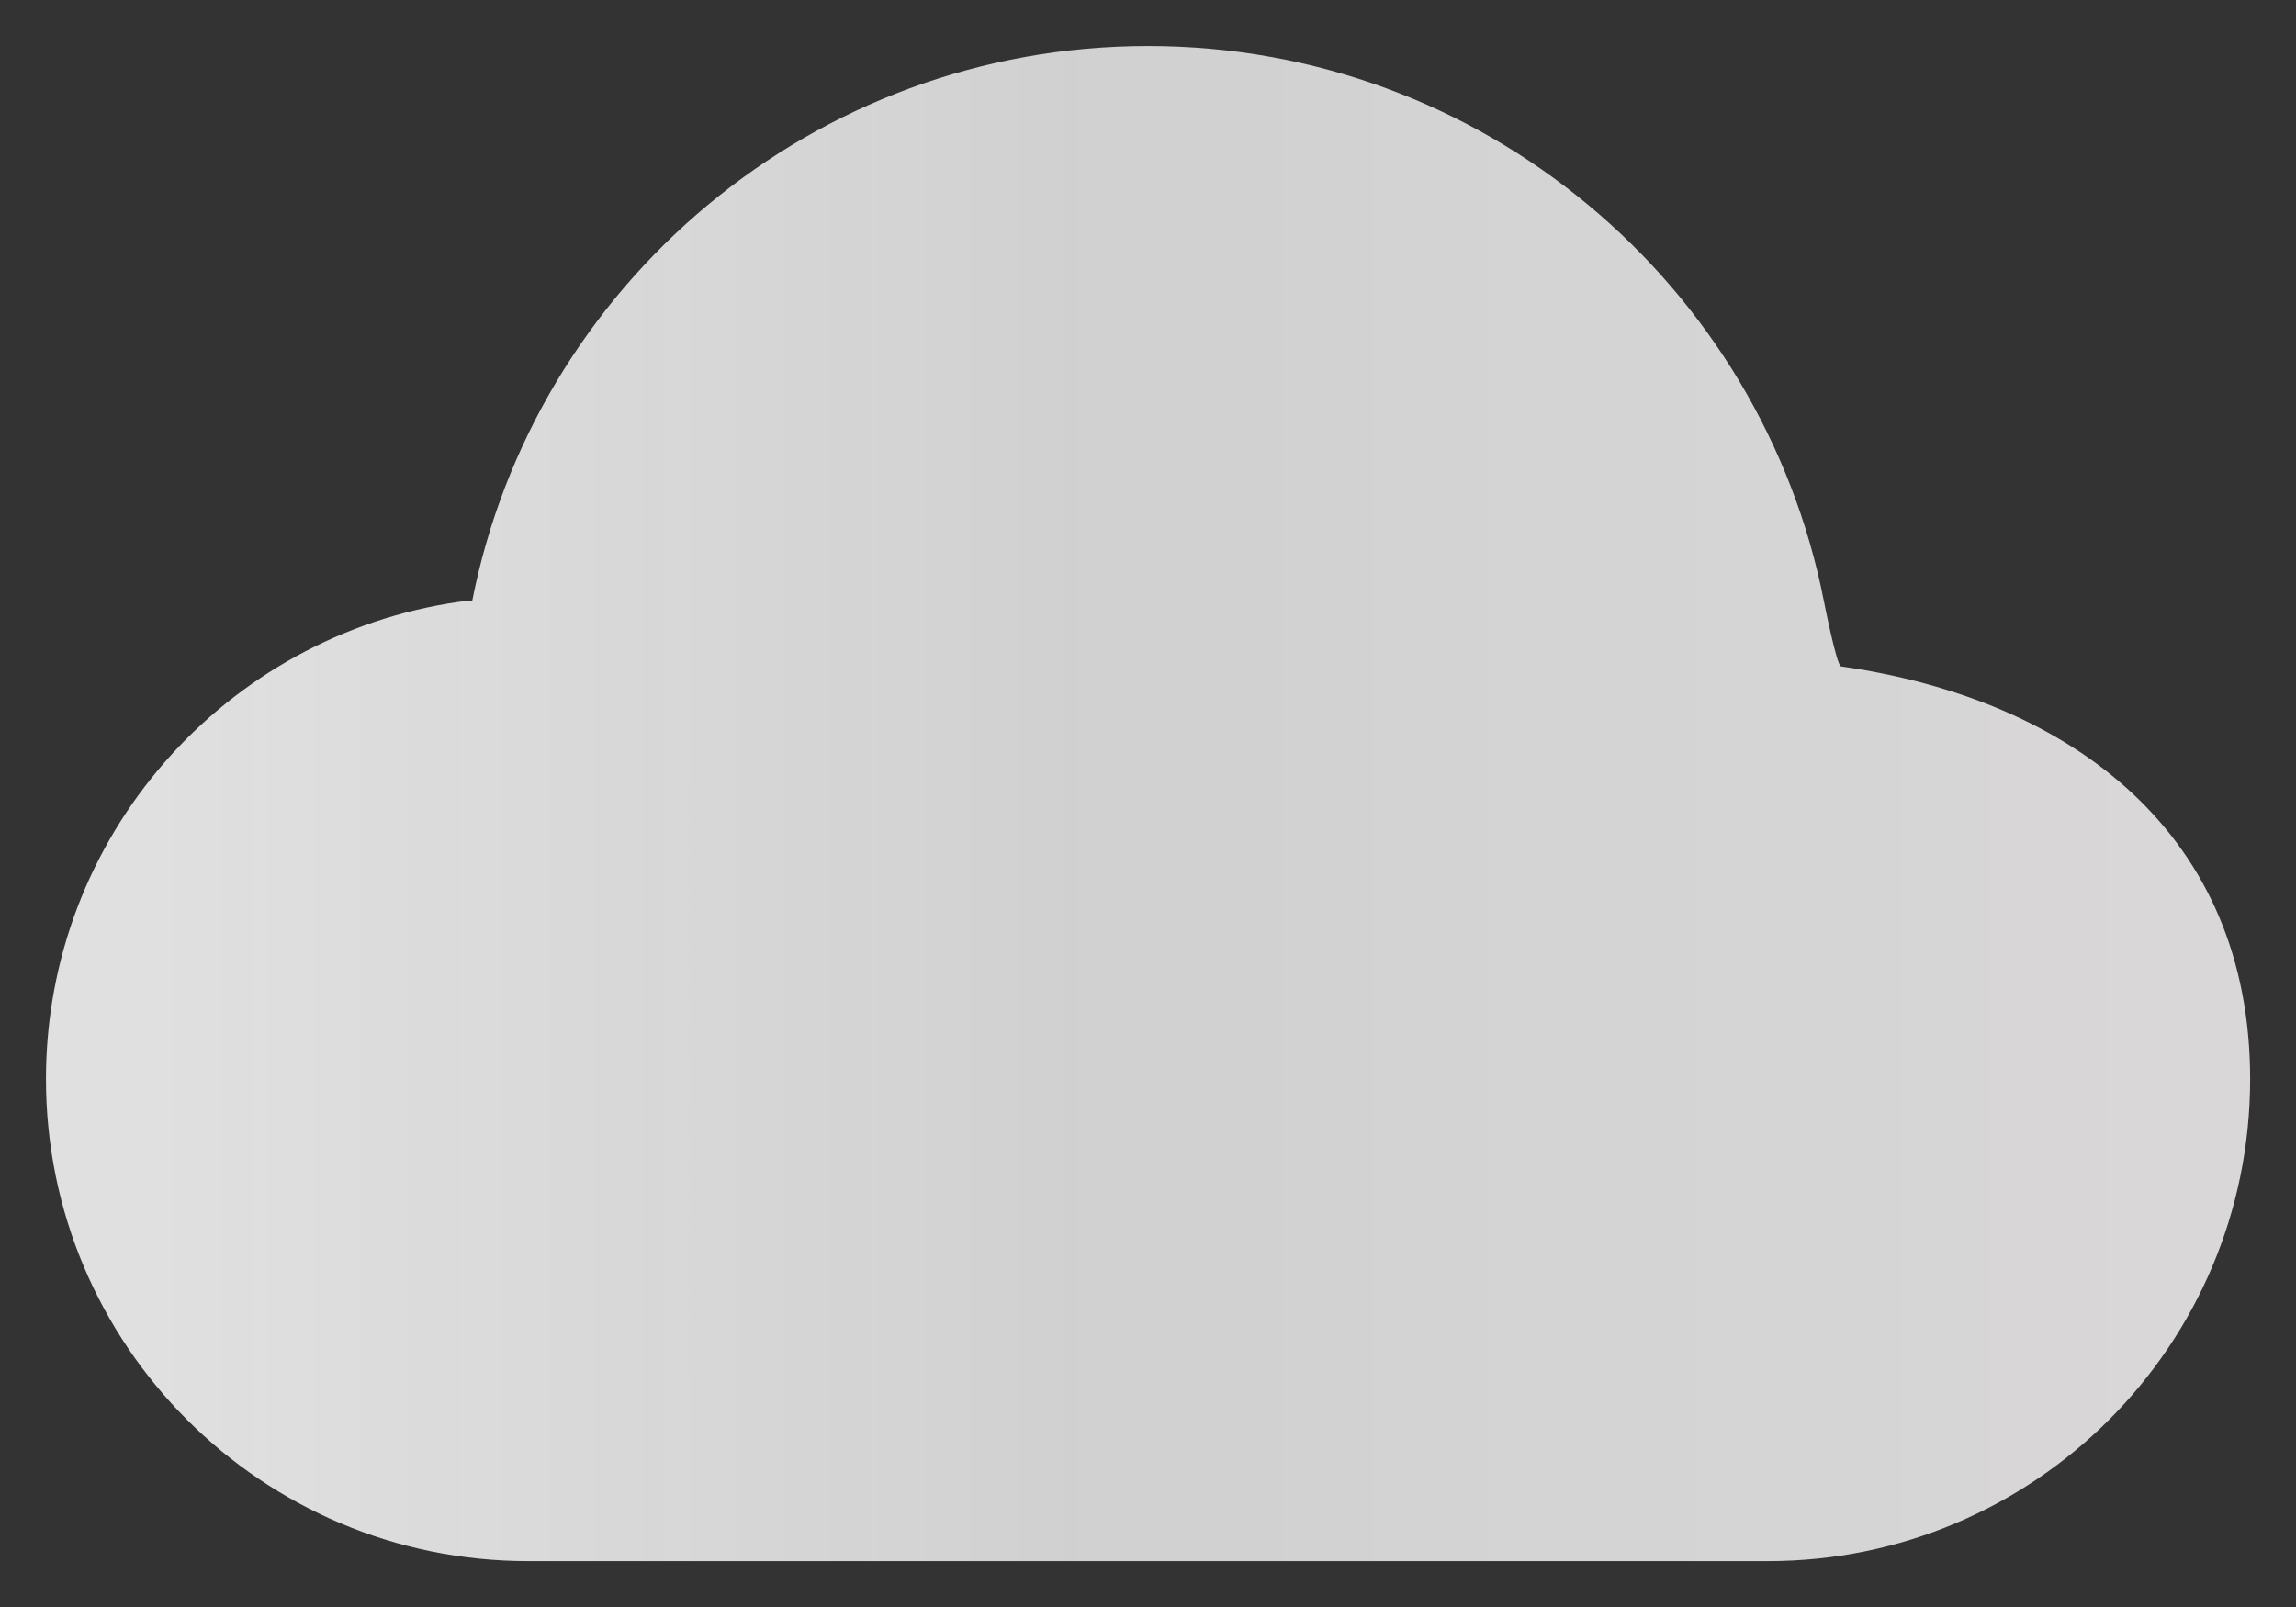 <svg width="40" height="28" viewBox="0 0 40 28" fill="none" xmlns="http://www.w3.org/2000/svg">
<rect x="0" y="0" width="40" height="28" fill="#333333" stroke="none"/>
<path fill-rule="evenodd" clip-rule="evenodd" d="M31.776 10.478C31.776 10.478 31.997 11.601 32.073 11.611C36.145 12.192 39.201 14.568 39.201 18.801C39.201 23.44 35.44 27.201 30.801 27.201H9.201C4.562 27.201 0.801 23.44 0.801 18.801C0.801 14.568 3.932 11.066 8.004 10.485C8.08 10.475 8.154 10.472 8.225 10.478C9.307 4.962 14.168 0.801 20.001 0.801C25.833 0.801 30.694 4.962 31.776 10.478Z" fill="url(#paint0_linear)"/>
<defs>
<linearGradient id="paint0_linear" x1="2.601" y1="14.001" x2="37.401" y2="14.001" gradientUnits="userSpaceOnUse">
<stop stop-color="#E0E0E0"/>
<stop offset="0.479" stop-color="#E0E0E0" stop-opacity="0.909"/>
<stop offset="1" stop-color="#FFFDFD" stop-opacity="0.81"/>
</linearGradient>
</defs>
</svg>

